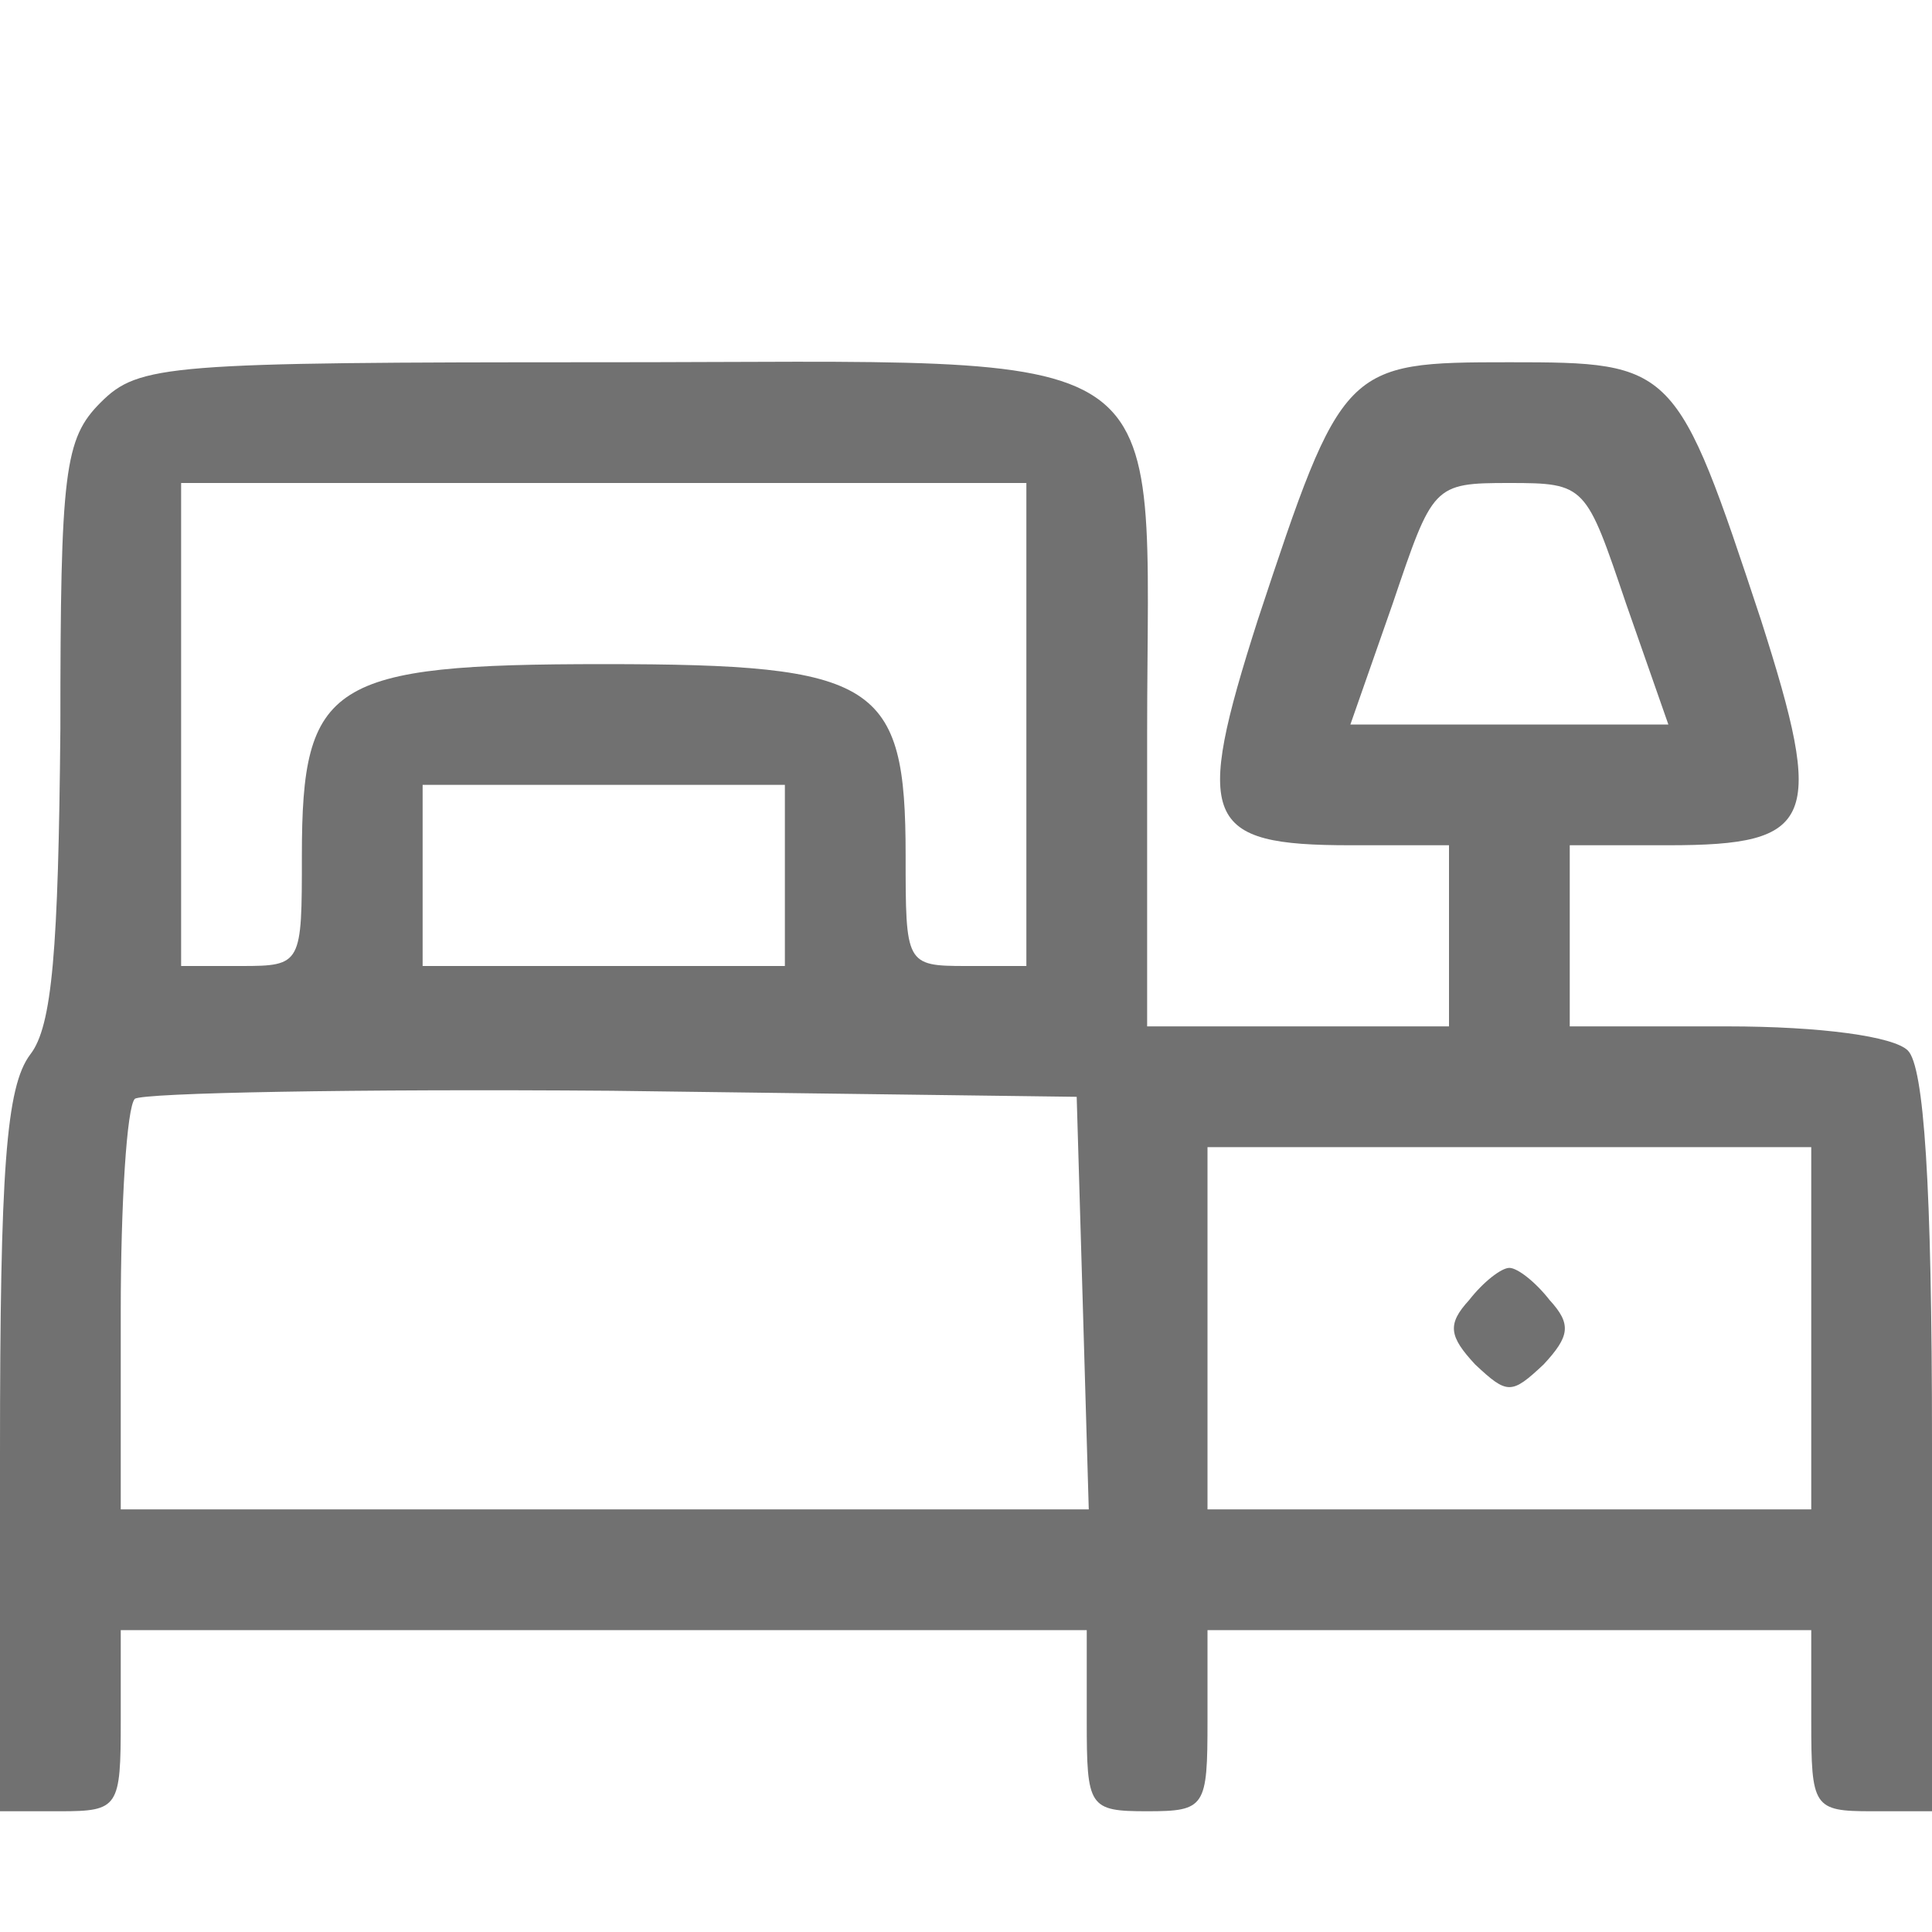 <?xml version="1.0" standalone="no"?>
<!DOCTYPE svg PUBLIC "-//W3C//DTD SVG 20010904//EN"
 "http://www.w3.org/TR/2001/REC-SVG-20010904/DTD/svg10.dtd">
<svg version="1.0" xmlns="http://www.w3.org/2000/svg"
 width="96pt" height="96pt" viewBox="0 0 96 96"
 preserveAspectRatio="xMidYMid meet">

<g transform="translate(0,96) scale(0.1,-0.1)"
fill="#717171" stroke="none">
<path d="M50 760 c-18 -18 -20 -34 -20 -162 -1 -110 -4 -148 -15 -162 -12 -16
-15 -57 -15 -198 l0 -178 30 0 c29 0 30 2 30 45 l0 45 240 0 240 0 0 -45 c0
-43 1 -45 30 -45 29 0 30 2 30 45 l0 45 150 0 150 0 0 -45 c0 -43 1 -45 30
-45 l30 0 0 183 c0 129 -4 187 -12 195 -7 7 -43 12 -90 12 l-78 0 0 45 0 45
49 0 c73 0 78 12 46 112 -42 127 -43 128 -125 128 -82 0 -83 -1 -125 -128 -32
-100 -27 -112 46 -112 l49 0 0 -45 0 -45 -75 0 -75 0 0 145 c0 200 22 185
-270 185 -217 0 -231 -1 -250 -20z m460 -160 l0 -120 -30 0 c-30 0 -30 1 -30
55 0 86 -14 95 -150 95 -136 0 -150 -9 -150 -95 0 -54 0 -55 -30 -55 l-30 0 0
120 0 120 210 0 210 0 0 -120z m298 60 l21 -60 -79 0 -79 0 21 60 c20 59 20
60 58 60 38 0 38 -1 58 -60z m-418 -135 l0 -45 -90 0 -90 0 0 45 0 45 90 0 90
0 0 -45z m148 -212 l3 -103 -241 0 -240 0 0 98 c0 54 3 102 7 106 4 3 110 5
237 4 l231 -3 3 -102z m362 -13 l0 -90 -150 0 -150 0 0 90 0 90 150 0 150 0 0
-90z"/>
<path d="M730 314 c-11 -12 -10 -18 3 -32 16 -15 18 -15 34 0 13 14 14 20 3
32 -7 9 -16 16 -20 16 -4 0 -13 -7 -20 -16z"/>
</g>
</svg>
